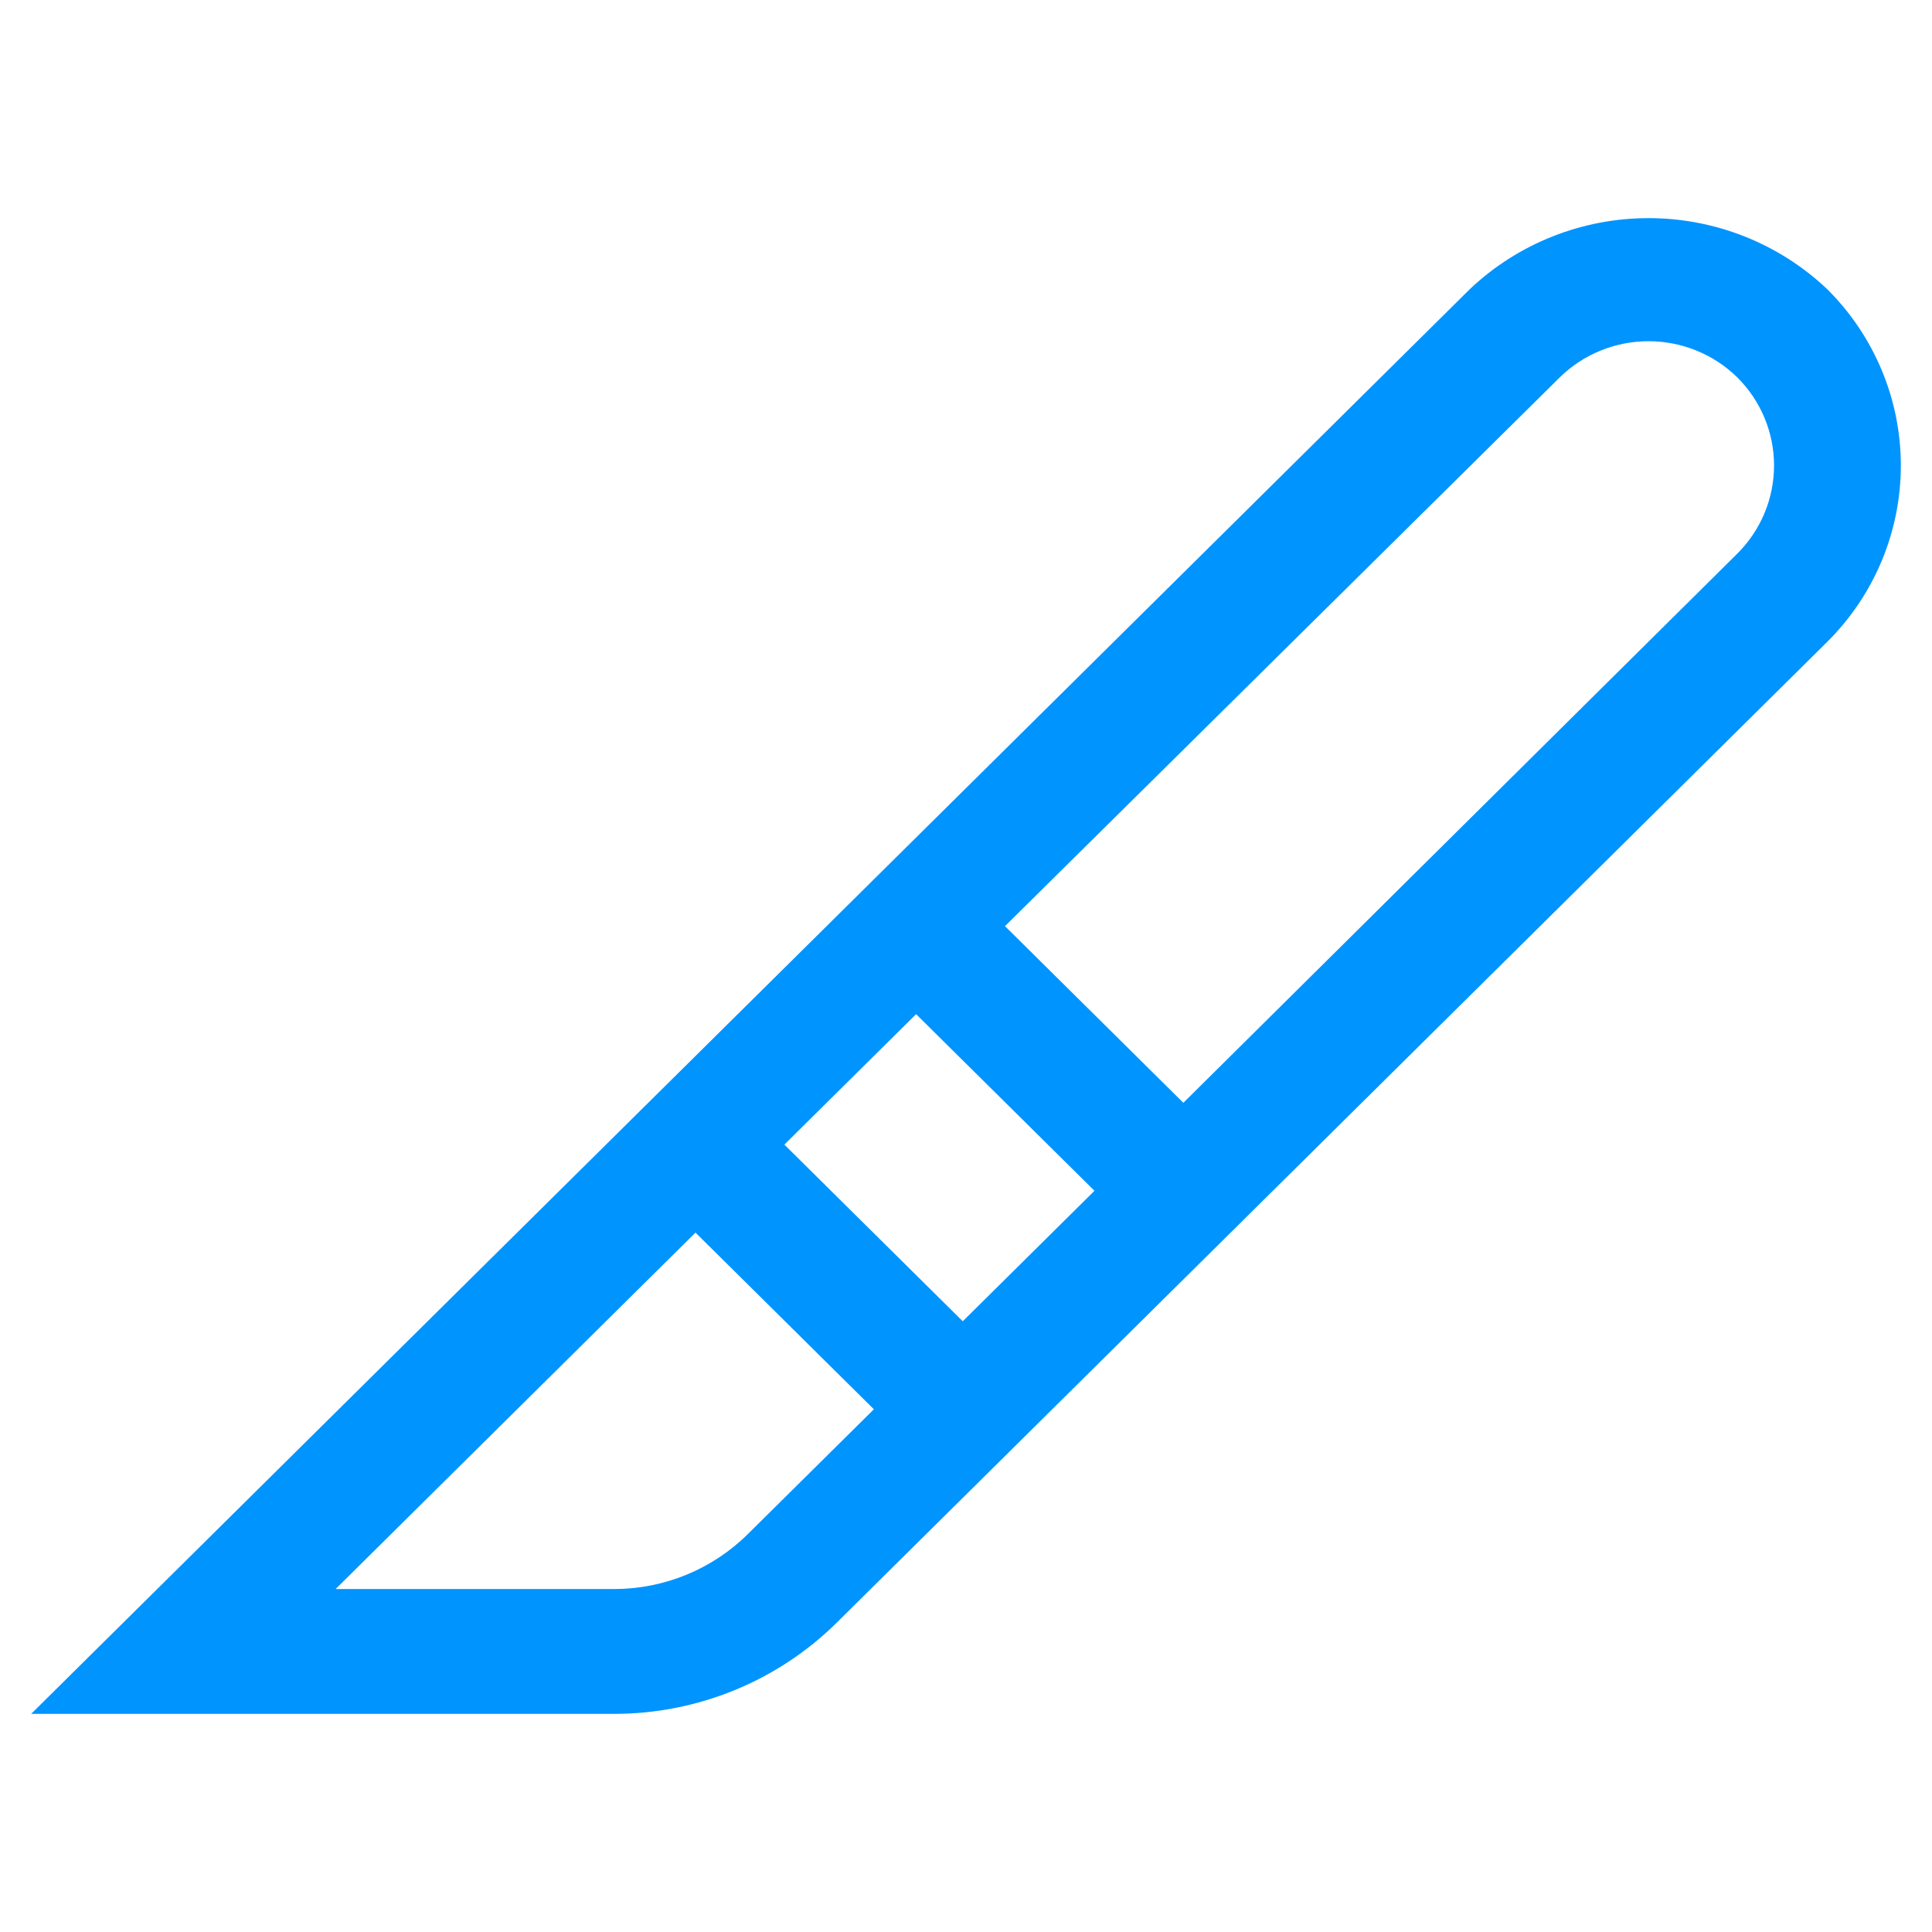 <svg width="62" height="62" viewBox="0 0 62 62" fill="none" xmlns="http://www.w3.org/2000/svg">
<path d="M58.627 9.27C57.084 7.813 55.035 7 52.903 7C50.771 7 48.721 7.813 47.178 9.27L1 55H19.71C22.387 54.999 24.955 53.948 26.85 52.075L58.627 20.608C59.379 19.863 59.976 18.98 60.383 18.007C60.79 17.034 61 15.992 61 14.939C61 13.886 60.79 12.843 60.383 11.871C59.976 10.898 59.379 10.014 58.627 9.27ZM25.171 36.732L29.399 32.546L35.123 38.214L30.896 42.401L25.171 36.732ZM23.998 49.231C22.861 50.358 21.319 50.992 19.71 50.994H10.77L22.319 39.556L28.044 45.225L23.998 49.231ZM55.755 17.763L37.975 35.39L32.251 29.721L50.051 12.114C50.809 11.368 51.834 10.95 52.903 10.95C53.971 10.95 54.997 11.368 55.755 12.114C56.508 12.865 56.931 13.88 56.931 14.939C56.931 15.997 56.508 17.012 55.755 17.763Z" fill="#0094FF"/>
</svg>
